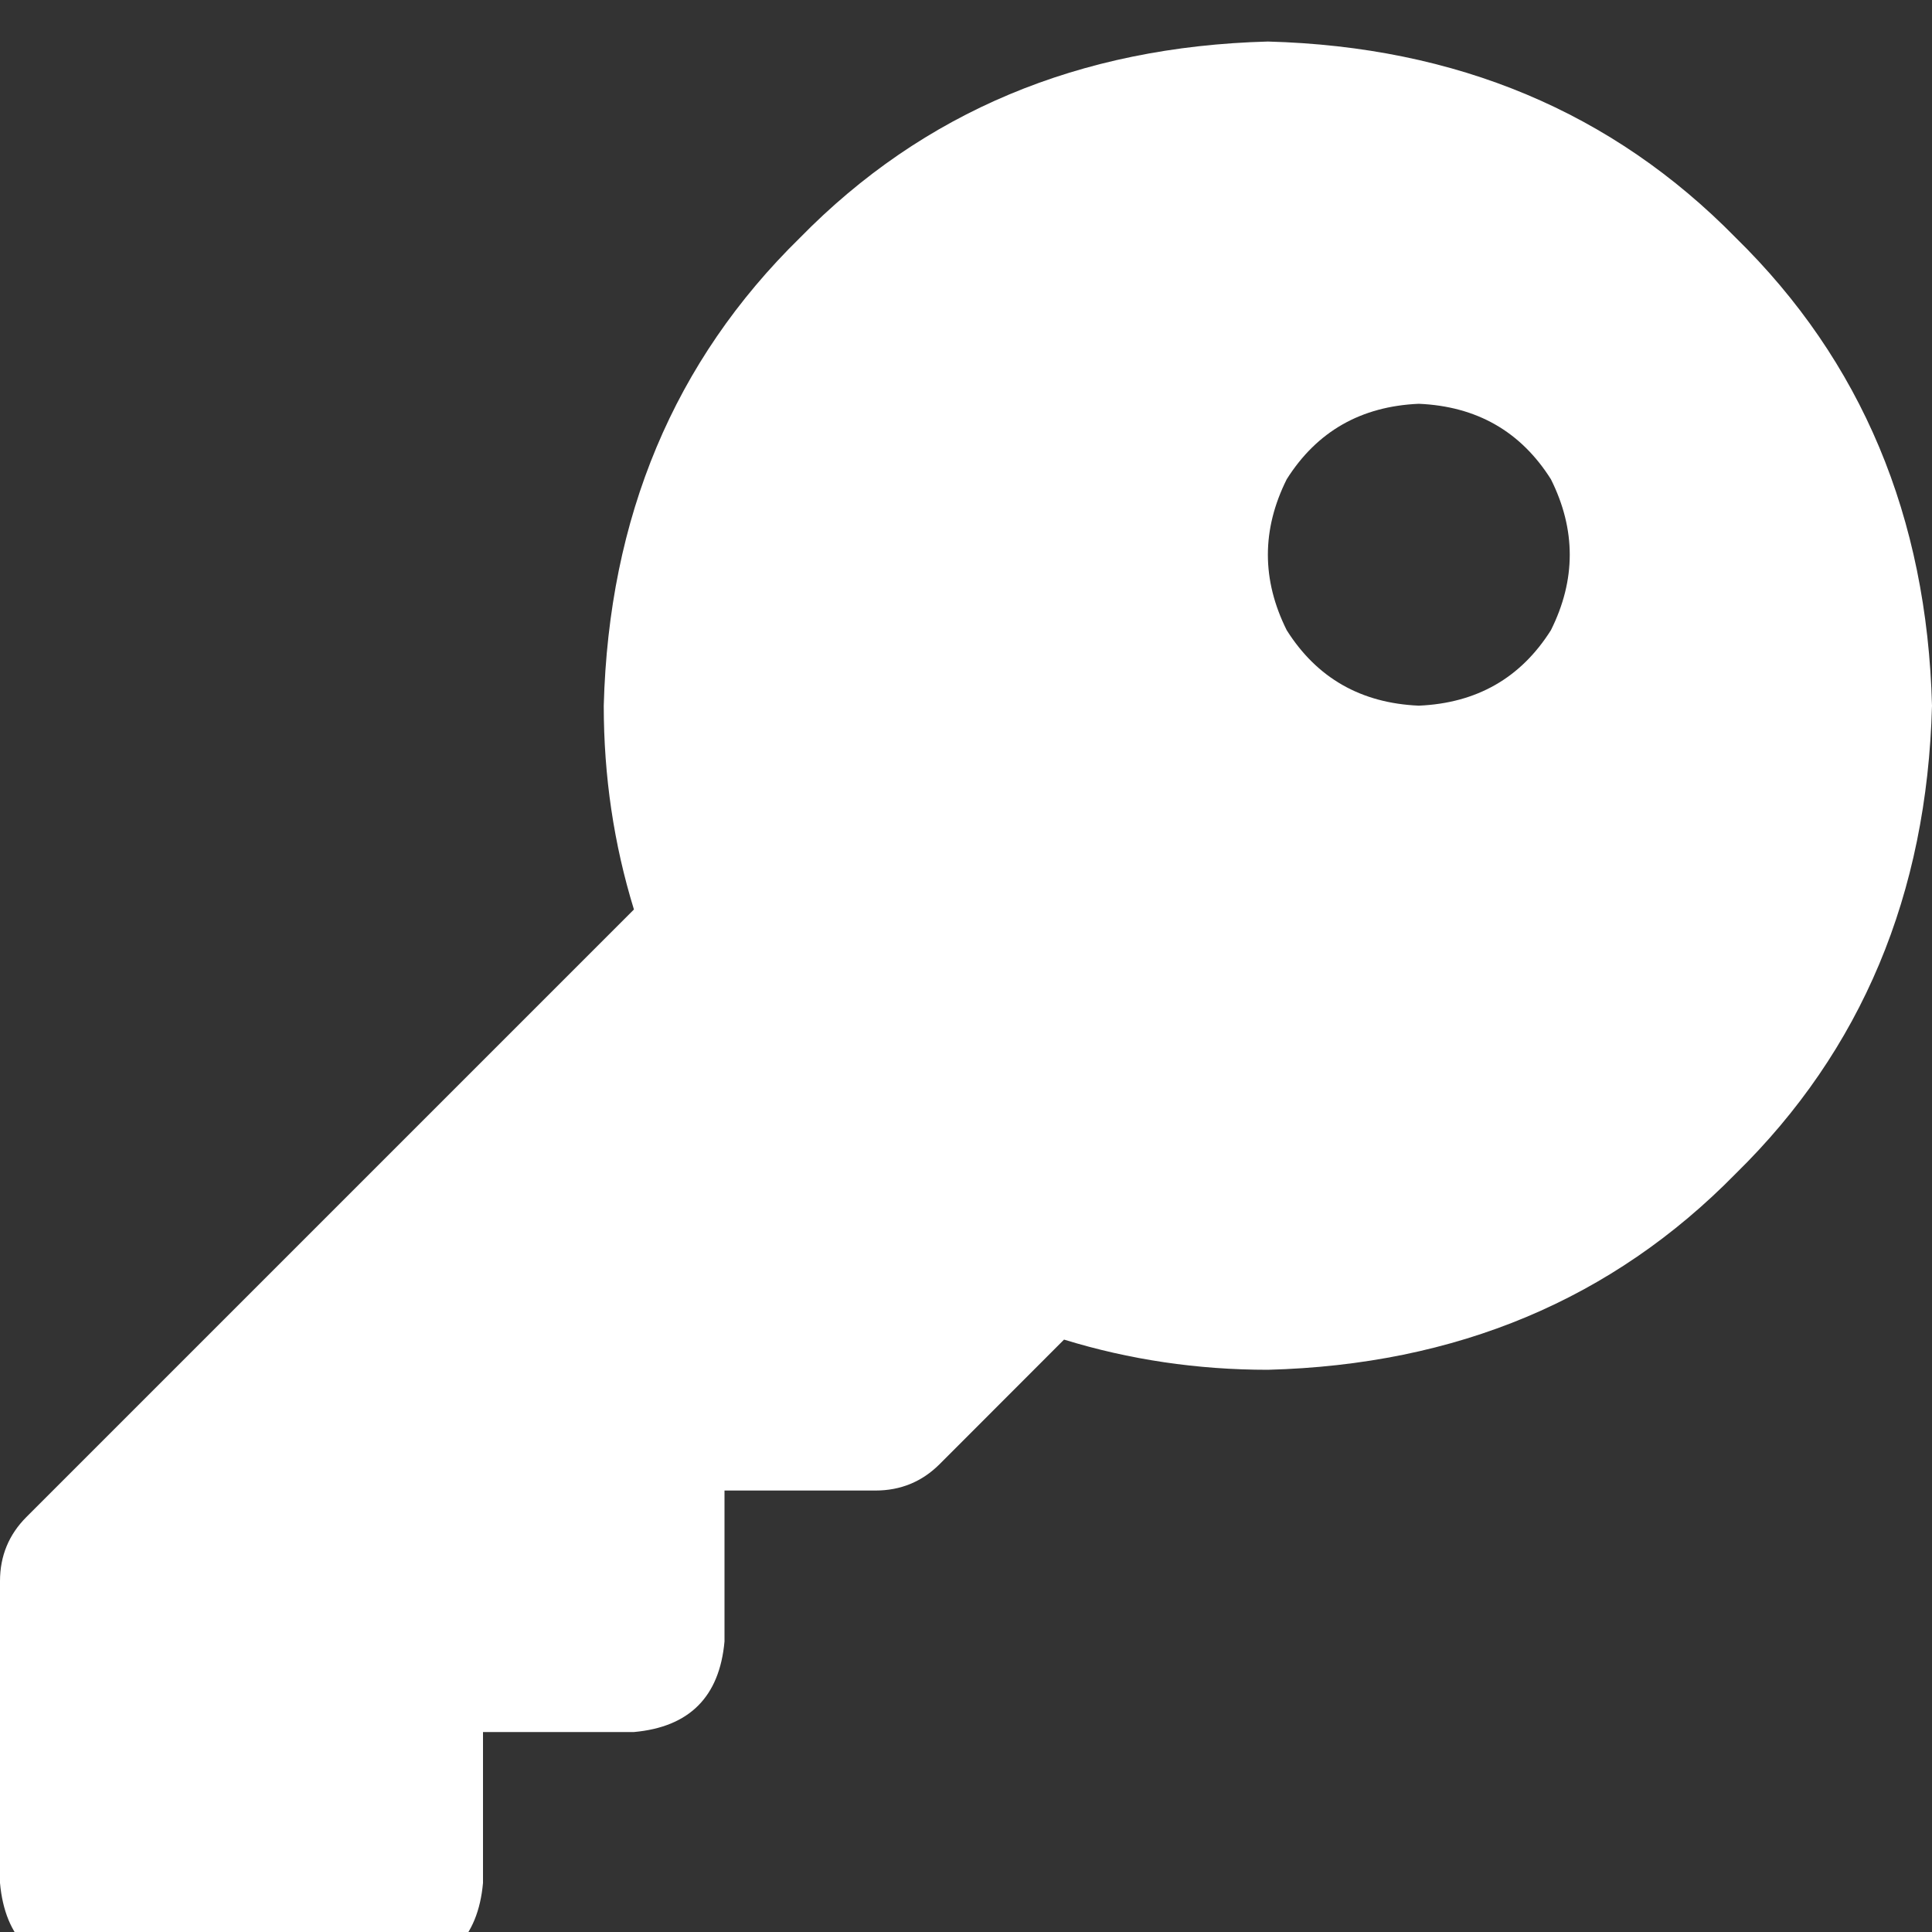 <svg xmlns="http://www.w3.org/2000/svg" xmlns:xlink="http://www.w3.org/1999/xlink" fill="none" version="1.1" width="16" height="16" viewBox="0 0 16 16"><rect x="0" y="0" width="16" height="16" fill="#333333" stroke="none"/><defs><clipPath id="master_svg0_45_0560"><rect x="0" y="0" width="16" height="16" rx="0"/></clipPath></defs><g clip-path="url(#master_svg0_45_0560)"><g transform="matrix(1,0,0,-1,0,32.688)"><g><path d="M10.5,21.344Q12.844,21.406,14.375,22.969Q15.938,24.5,16,26.844Q15.938,29.188,14.375,30.719Q12.844,32.281,10.5,32.344Q8.156,32.281,6.625,30.719Q5.062,29.188,5,26.844Q5,25.969,5.25,25.156L0.219,20.125Q0,19.906,0,19.594L0,17.094Q0.062,16.406,0.75,16.344L3.25,16.344Q3.938,16.406,4,17.094L4,18.344L5.25,18.344Q5.938,18.406,6,19.094L6,20.344L7.25,20.344Q7.562,20.344,7.781,20.562L8.812,21.594Q9.625,21.344,10.5,21.344ZM11.75,29.344Q12.469,29.313,12.844,28.719Q13.156,28.094,12.844,27.469Q12.469,26.875,11.75,26.844Q11.031,26.875,10.656,27.469Q10.344,28.094,10.656,28.719Q11.031,29.313,11.75,29.344Z" fill="#FFFFFF" fill-opacity="1" style="mix-blend-mode:passthrough"/></g></g></g></svg>